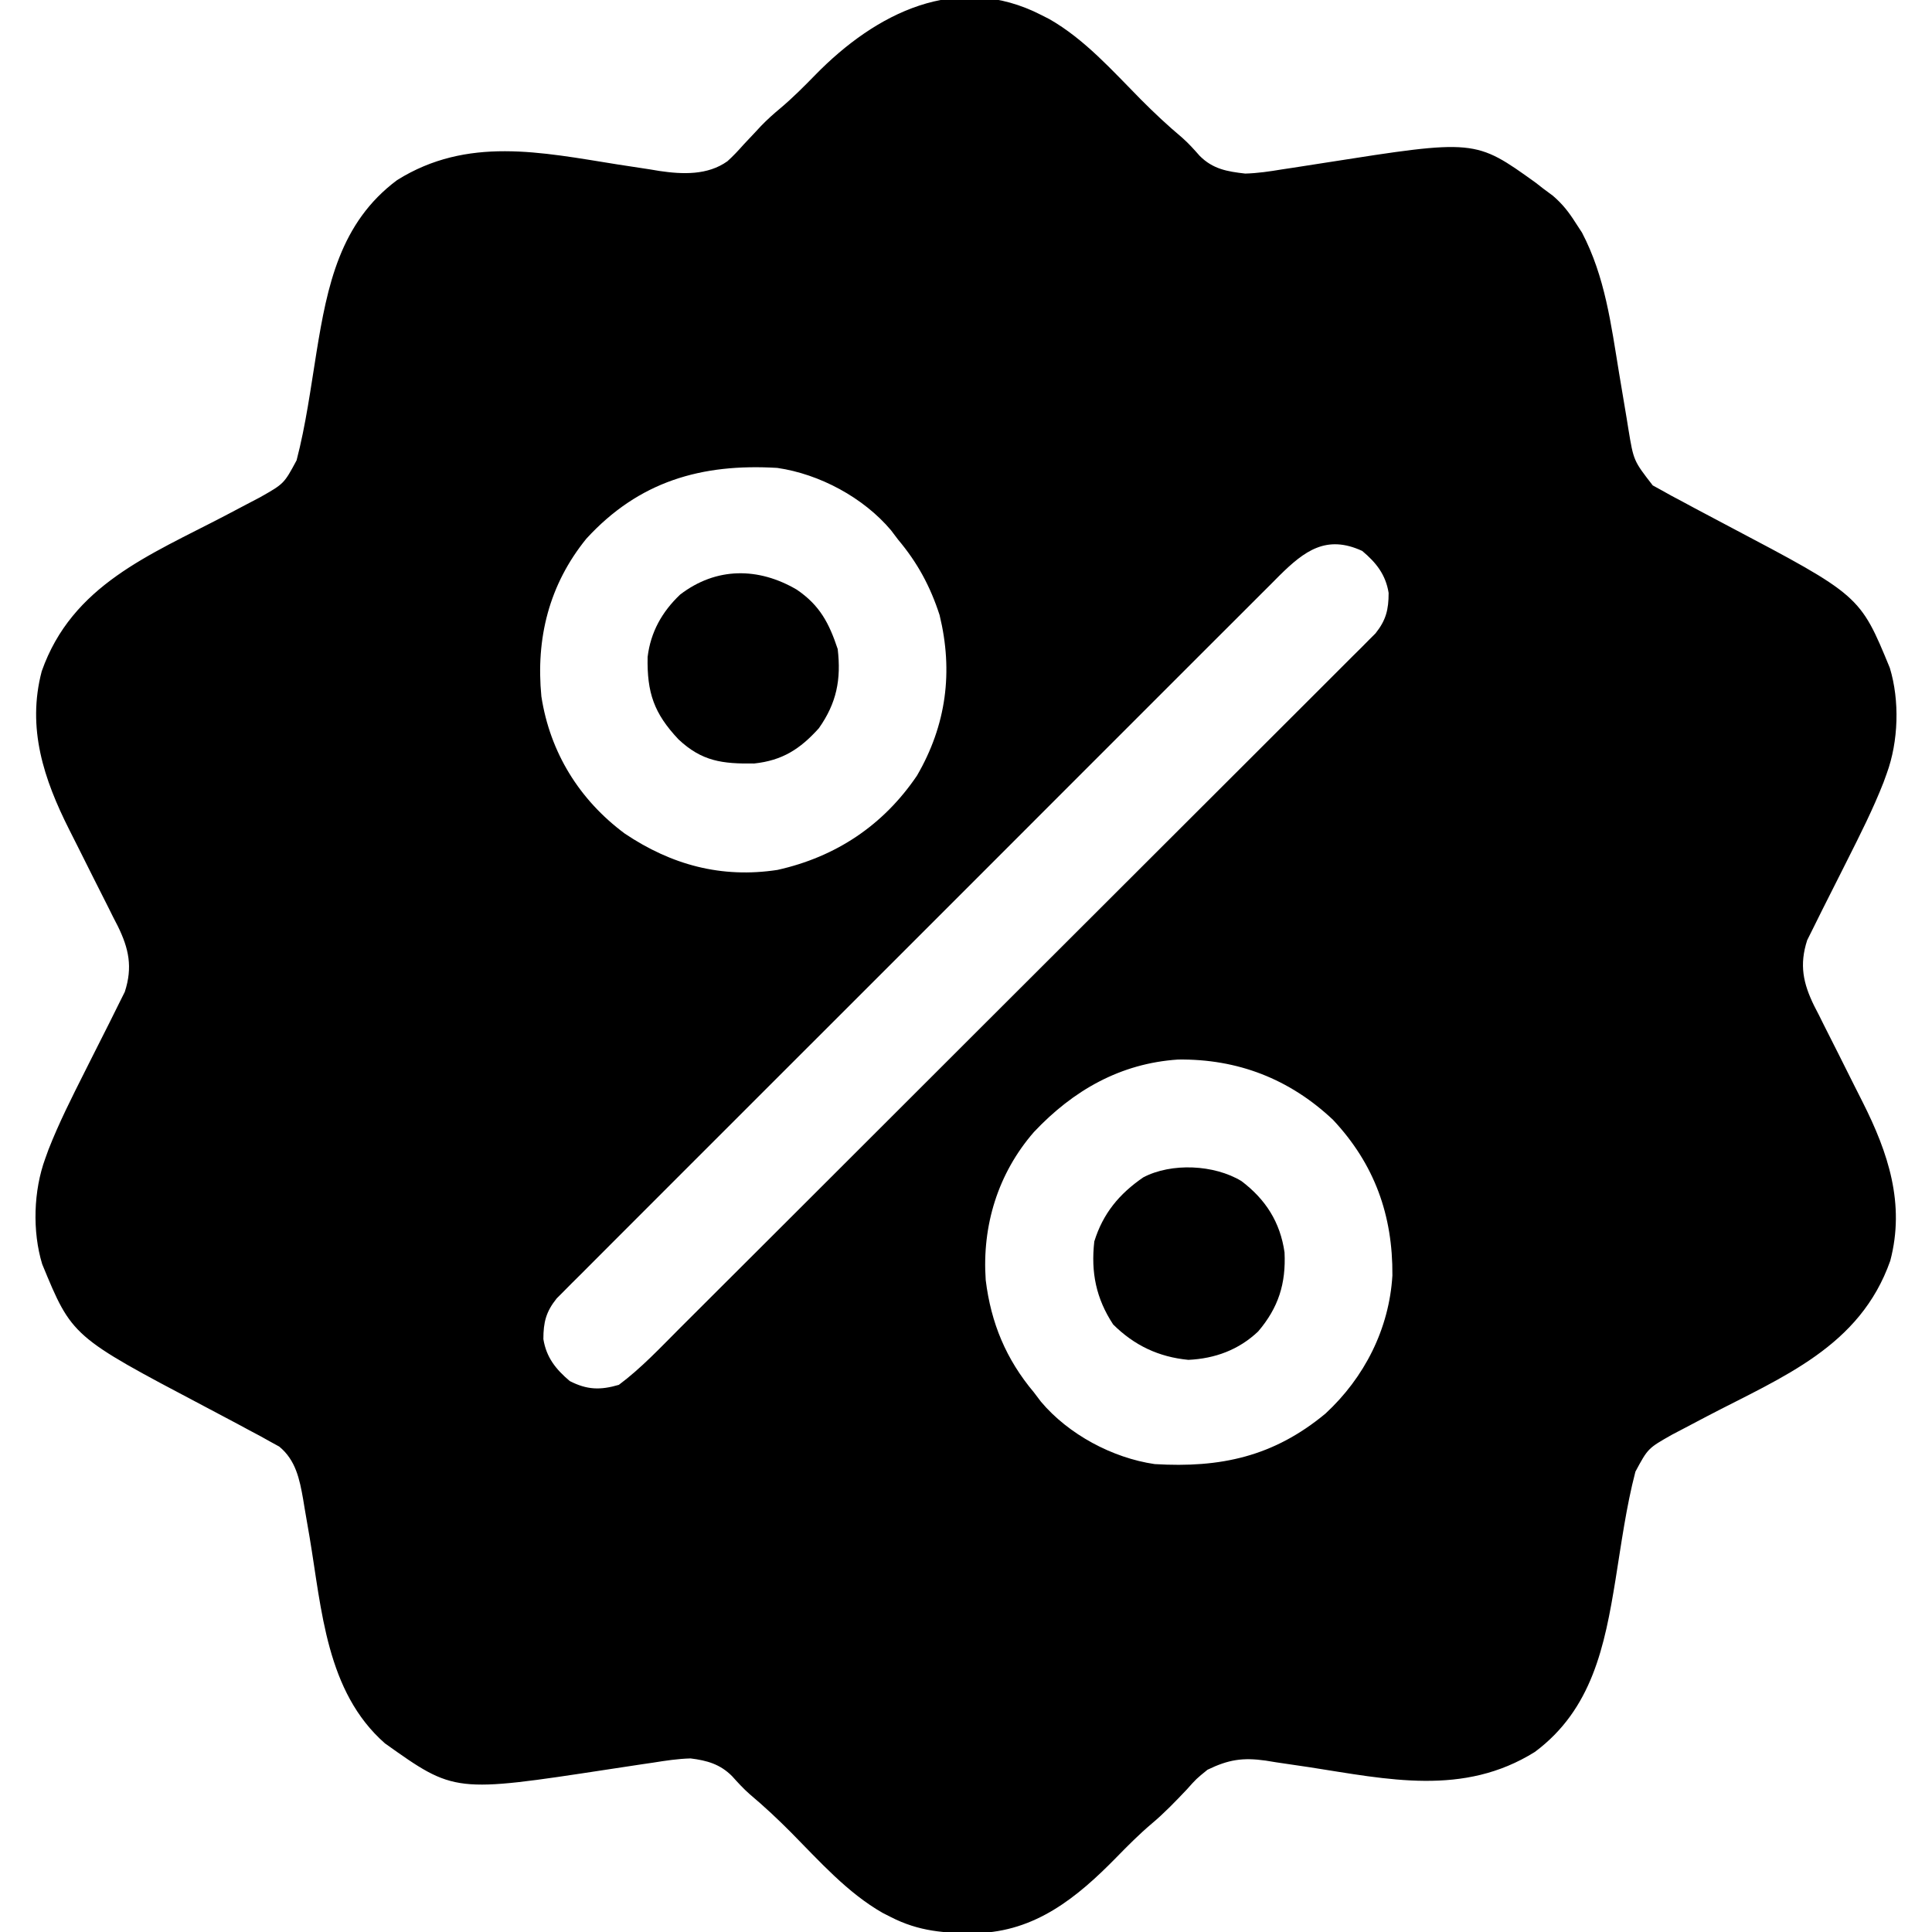 <?xml version="1.0" encoding="UTF-8"?>
<svg version="1.1" xmlns="http://www.w3.org/2000/svg" width="512" height="512">
<path d="M0 0 C0.69 0.351 1.379 0.701 2.09 1.062 C11.421 6.384 18.818 14.753 26.308 22.326 C29.844 25.89 33.461 29.282 37.312 32.508 C39.009 34.008 40.443 35.615 41.938 37.312 C45.422 40.803 49.201 41.456 54 42 C57.32 41.909 60.52 41.428 63.793 40.883 C64.701 40.747 65.61 40.611 66.546 40.471 C69.429 40.037 72.308 39.583 75.188 39.125 C114.934 32.89 114.934 32.89 131 44.438 C131.66 44.953 132.32 45.469 133 46 C133.834 46.617 134.668 47.235 135.527 47.871 C138.113 50.097 139.739 52.189 141.562 55.062 C142.121 55.92 142.679 56.777 143.254 57.66 C149.369 69.357 150.944 81.934 153.062 94.812 C153.73 98.863 154.41 102.91 155.098 106.957 C155.245 107.876 155.392 108.795 155.543 109.741 C156.922 118.103 156.922 118.103 161.997 124.641 C162.766 125.063 163.536 125.484 164.328 125.918 C165.217 126.413 166.106 126.909 167.021 127.419 C168.004 127.941 168.987 128.463 170 129 C171.06 129.572 172.121 130.144 173.213 130.733 C176.11 132.284 179.015 133.82 181.924 135.349 C216.919 153.803 216.919 153.803 224.82 172.992 C227.465 181.671 227.123 192.495 224 201 C223.716 201.784 223.433 202.567 223.141 203.375 C220.372 210.437 216.968 217.166 213.562 223.938 C212.841 225.375 212.841 225.375 212.104 226.841 C208.3 234.411 208.3 234.411 206.912 237.136 C206.03 238.875 205.17 240.624 204.312 242.375 C203.855 243.29 203.397 244.205 202.926 245.148 C200.798 251.702 201.853 256.609 204.794 262.596 C205.197 263.376 205.6 264.157 206.016 264.961 C206.428 265.792 206.84 266.622 207.265 267.478 C208.578 270.118 209.913 272.747 211.25 275.375 C212.568 277.998 213.882 280.623 215.192 283.251 C216.006 284.879 216.825 286.504 217.65 288.126 C224.386 301.493 228.92 315.027 224.938 330.125 C216.895 352.937 196.35 360.886 176.426 371.302 C174.467 372.327 172.513 373.358 170.559 374.391 C168.846 375.288 168.846 375.288 167.099 376.204 C160.729 379.814 160.729 379.814 157.402 386.004 C154.955 395.376 153.671 405.076 152.128 414.63 C149.268 432.23 145.92 448.987 130.758 460.277 C111.846 472.09 91.794 467.553 71.061 464.337 C68.087 463.88 65.111 463.448 62.133 463.02 C61.234 462.873 60.335 462.726 59.408 462.575 C53.316 461.718 49.562 462.308 44 465 C41.039 467.398 41.039 467.398 38.5 470.25 C35.501 473.409 32.532 476.512 29.188 479.312 C25.904 482.096 22.913 485.096 19.91 488.173 C9.475 498.844 -1.626 507.919 -17.194 508.292 C-25.537 508.364 -32.43 507.894 -40 504 C-40.69 503.649 -41.379 503.299 -42.09 502.938 C-51.421 497.616 -58.818 489.247 -66.308 481.674 C-69.843 478.111 -73.462 474.721 -77.309 471.492 C-79.014 469.988 -80.483 468.379 -82 466.688 C-85.171 463.517 -88.617 462.543 -93 462 C-96.355 462.094 -99.603 462.583 -102.914 463.117 C-104.312 463.321 -104.312 463.321 -105.739 463.529 C-108.703 463.963 -111.664 464.417 -114.625 464.875 C-155.569 471.124 -155.569 471.124 -174 458 C-189.551 444.328 -190.729 422.531 -193.948 403.401 C-194.384 400.819 -194.832 398.24 -195.281 395.66 C-195.409 394.879 -195.538 394.098 -195.67 393.292 C-196.608 387.973 -197.631 382.947 -201.997 379.359 C-202.766 378.937 -203.536 378.516 -204.328 378.082 C-205.661 377.339 -205.661 377.339 -207.021 376.581 C-208.004 376.059 -208.987 375.537 -210 375 C-211.06 374.428 -212.121 373.856 -213.213 373.267 C-216.11 371.716 -219.015 370.18 -221.924 368.651 C-256.919 350.197 -256.919 350.197 -264.82 331.008 C-267.465 322.329 -267.123 311.505 -264 303 C-263.575 301.824 -263.575 301.824 -263.141 300.625 C-260.372 293.563 -256.968 286.834 -253.562 280.062 C-253.081 279.104 -252.6 278.146 -252.104 277.159 C-248.3 269.589 -248.3 269.589 -246.912 266.864 C-246.03 265.125 -245.17 263.376 -244.312 261.625 C-243.855 260.71 -243.397 259.795 -242.926 258.852 C-240.798 252.298 -241.853 247.391 -244.794 241.404 C-245.197 240.624 -245.6 239.843 -246.016 239.039 C-246.634 237.793 -246.634 237.793 -247.265 236.522 C-248.578 233.882 -249.913 231.253 -251.25 228.625 C-252.568 226.002 -253.882 223.377 -255.192 220.749 C-256.006 219.121 -256.825 217.496 -257.65 215.874 C-264.386 202.507 -268.92 188.973 -264.938 173.875 C-256.895 151.063 -236.35 143.114 -216.426 132.698 C-214.467 131.673 -212.513 130.642 -210.559 129.609 C-208.846 128.712 -208.846 128.712 -207.099 127.796 C-200.729 124.186 -200.729 124.186 -197.402 117.996 C-194.955 108.624 -193.671 98.924 -192.128 89.37 C-189.268 71.77 -185.92 55.013 -170.758 43.723 C-152.145 32.096 -132.676 36.342 -112.281 39.587 C-109.454 40.033 -106.624 40.459 -103.793 40.883 C-102.518 41.095 -102.518 41.095 -101.217 41.312 C-95.113 42.213 -88.469 42.478 -83.222 38.73 C-81.68 37.338 -80.312 35.871 -78.938 34.312 C-77.904 33.21 -76.869 32.11 -75.832 31.012 C-75.343 30.485 -74.854 29.958 -74.35 29.416 C-72.706 27.691 -70.955 26.149 -69.125 24.625 C-65.861 21.865 -62.895 18.884 -59.912 15.829 C-43.965 -0.479 -22.398 -11.521 0 0 Z M-120.617 138.766 C-130.494 150.945 -134.021 165.157 -132.531 180.551 C-130.244 195.401 -122.469 207.967 -110.434 216.906 C-98.066 225.21 -84.814 228.801 -69.977 226.539 C-54.474 223.08 -41.914 214.715 -33 201.562 C-25.208 188.183 -23.344 174.003 -27 159 C-29.472 151.371 -32.855 145.118 -38 139 C-38.617 138.184 -39.235 137.368 -39.871 136.527 C-47.167 127.866 -58.797 121.633 -70 120 C-90.09 118.794 -106.676 123.545 -120.617 138.766 Z M63.026 148.572 C62.271 149.335 61.515 150.097 60.737 150.882 C59.921 151.694 59.104 152.505 58.263 153.342 C56.006 155.589 53.756 157.842 51.509 160.099 C49.081 162.534 46.644 164.96 44.208 167.387 C39.442 172.141 34.683 176.902 29.927 181.667 C26.062 185.539 22.194 189.407 18.324 193.274 C17.773 193.825 17.223 194.375 16.655 194.942 C15.536 196.06 14.417 197.179 13.297 198.297 C2.806 208.78 -7.677 219.272 -18.156 229.768 C-27.149 238.774 -36.15 247.773 -45.157 256.766 C-55.616 267.209 -66.071 277.658 -76.518 288.114 C-77.632 289.229 -78.746 290.343 -79.86 291.458 C-80.408 292.007 -80.956 292.555 -81.52 293.12 C-85.383 296.986 -89.25 300.848 -93.118 304.709 C-97.83 309.413 -102.538 314.123 -107.238 318.839 C-109.636 321.245 -112.037 323.649 -114.445 326.047 C-117.052 328.646 -119.65 331.254 -122.245 333.864 C-123.009 334.622 -123.774 335.379 -124.561 336.16 C-125.602 337.212 -125.602 337.212 -126.663 338.285 C-127.263 338.886 -127.864 339.487 -128.483 340.106 C-131.296 343.618 -132 346.396 -132 350.875 C-131.218 355.733 -128.701 358.87 -125 362 C-120.421 364.338 -116.919 364.442 -112 363 C-106.069 358.588 -100.899 353.046 -95.686 347.827 C-94.49 346.635 -94.49 346.635 -93.269 345.419 C-90.616 342.774 -87.965 340.125 -85.315 337.476 C-83.406 335.572 -81.497 333.667 -79.587 331.763 C-74.416 326.605 -69.248 321.443 -64.08 316.281 C-60.853 313.056 -57.624 309.831 -54.396 306.607 C-45.45 297.674 -36.505 288.739 -27.563 279.801 C-26.992 279.23 -26.421 278.659 -25.833 278.071 C-25.261 277.499 -24.689 276.927 -24.099 276.338 C-22.94 275.179 -21.78 274.02 -20.621 272.861 C-20.045 272.286 -19.47 271.711 -18.878 271.119 C-9.541 261.786 -0.197 252.46 9.149 243.137 C18.753 233.556 28.352 223.97 37.945 214.378 C43.328 208.996 48.713 203.616 54.105 198.243 C58.691 193.672 63.272 189.096 67.846 184.514 C70.18 182.176 72.517 179.842 74.858 177.513 C77.395 174.988 79.923 172.455 82.448 169.919 C83.192 169.184 83.935 168.448 84.702 167.69 C85.376 167.009 86.051 166.328 86.746 165.625 C87.331 165.042 87.915 164.458 88.517 163.857 C91.308 160.363 92 157.574 92 153.125 C91.22 148.28 88.71 145.108 85 142 C75.528 137.643 69.731 141.942 63.026 148.572 Z M-2 296 C-11.538 306.962 -15.775 320.807 -14.777 335.215 C-13.38 346.623 -9.382 356.221 -2 365 C-1.383 365.816 -0.765 366.632 -0.129 367.473 C7.167 376.134 18.797 382.367 30 384 C47.449 385.048 61.506 382.03 75.25 370.625 C85.593 361.071 92.162 348.136 93 334 C93.127 318.034 88.237 304.457 77.25 292.75 C65.694 281.884 51.959 276.595 36.211 276.789 C20.904 277.795 8.372 284.988 -2 296 Z " fill="#000000" transform="translate(276,4)"/>
<path d="M0 0 C6.115 4.156 8.568 8.871 10.859 15.746 C11.801 23.829 10.577 30.062 5.859 36.746 C0.9 42.245 -3.792 45.282 -11.289 46.082 C-19.71 46.184 -25.116 45.527 -31.332 39.688 C-37.843 32.781 -39.703 27.309 -39.516 17.848 C-38.718 11.247 -35.692 5.864 -30.891 1.309 C-21.327 -6.015 -10.153 -5.948 0 0 Z " fill="#000000" transform="translate(211.141,156.254)"/>
<path d="M0 0 C6.421 4.865 10.269 10.894 11.414 18.891 C11.816 27.149 9.809 33.53 4.426 39.848 C-0.718 44.728 -7.015 47.043 -14.062 47.375 C-21.885 46.63 -28.386 43.576 -34 38 C-38.54 31.092 -39.923 24.186 -39 16 C-36.7 8.573 -32.366 3.359 -26 -1 C-18.535 -4.902 -7.224 -4.384 0 0 Z " fill="#000000" transform="translate(329,313)"/>
</svg>
